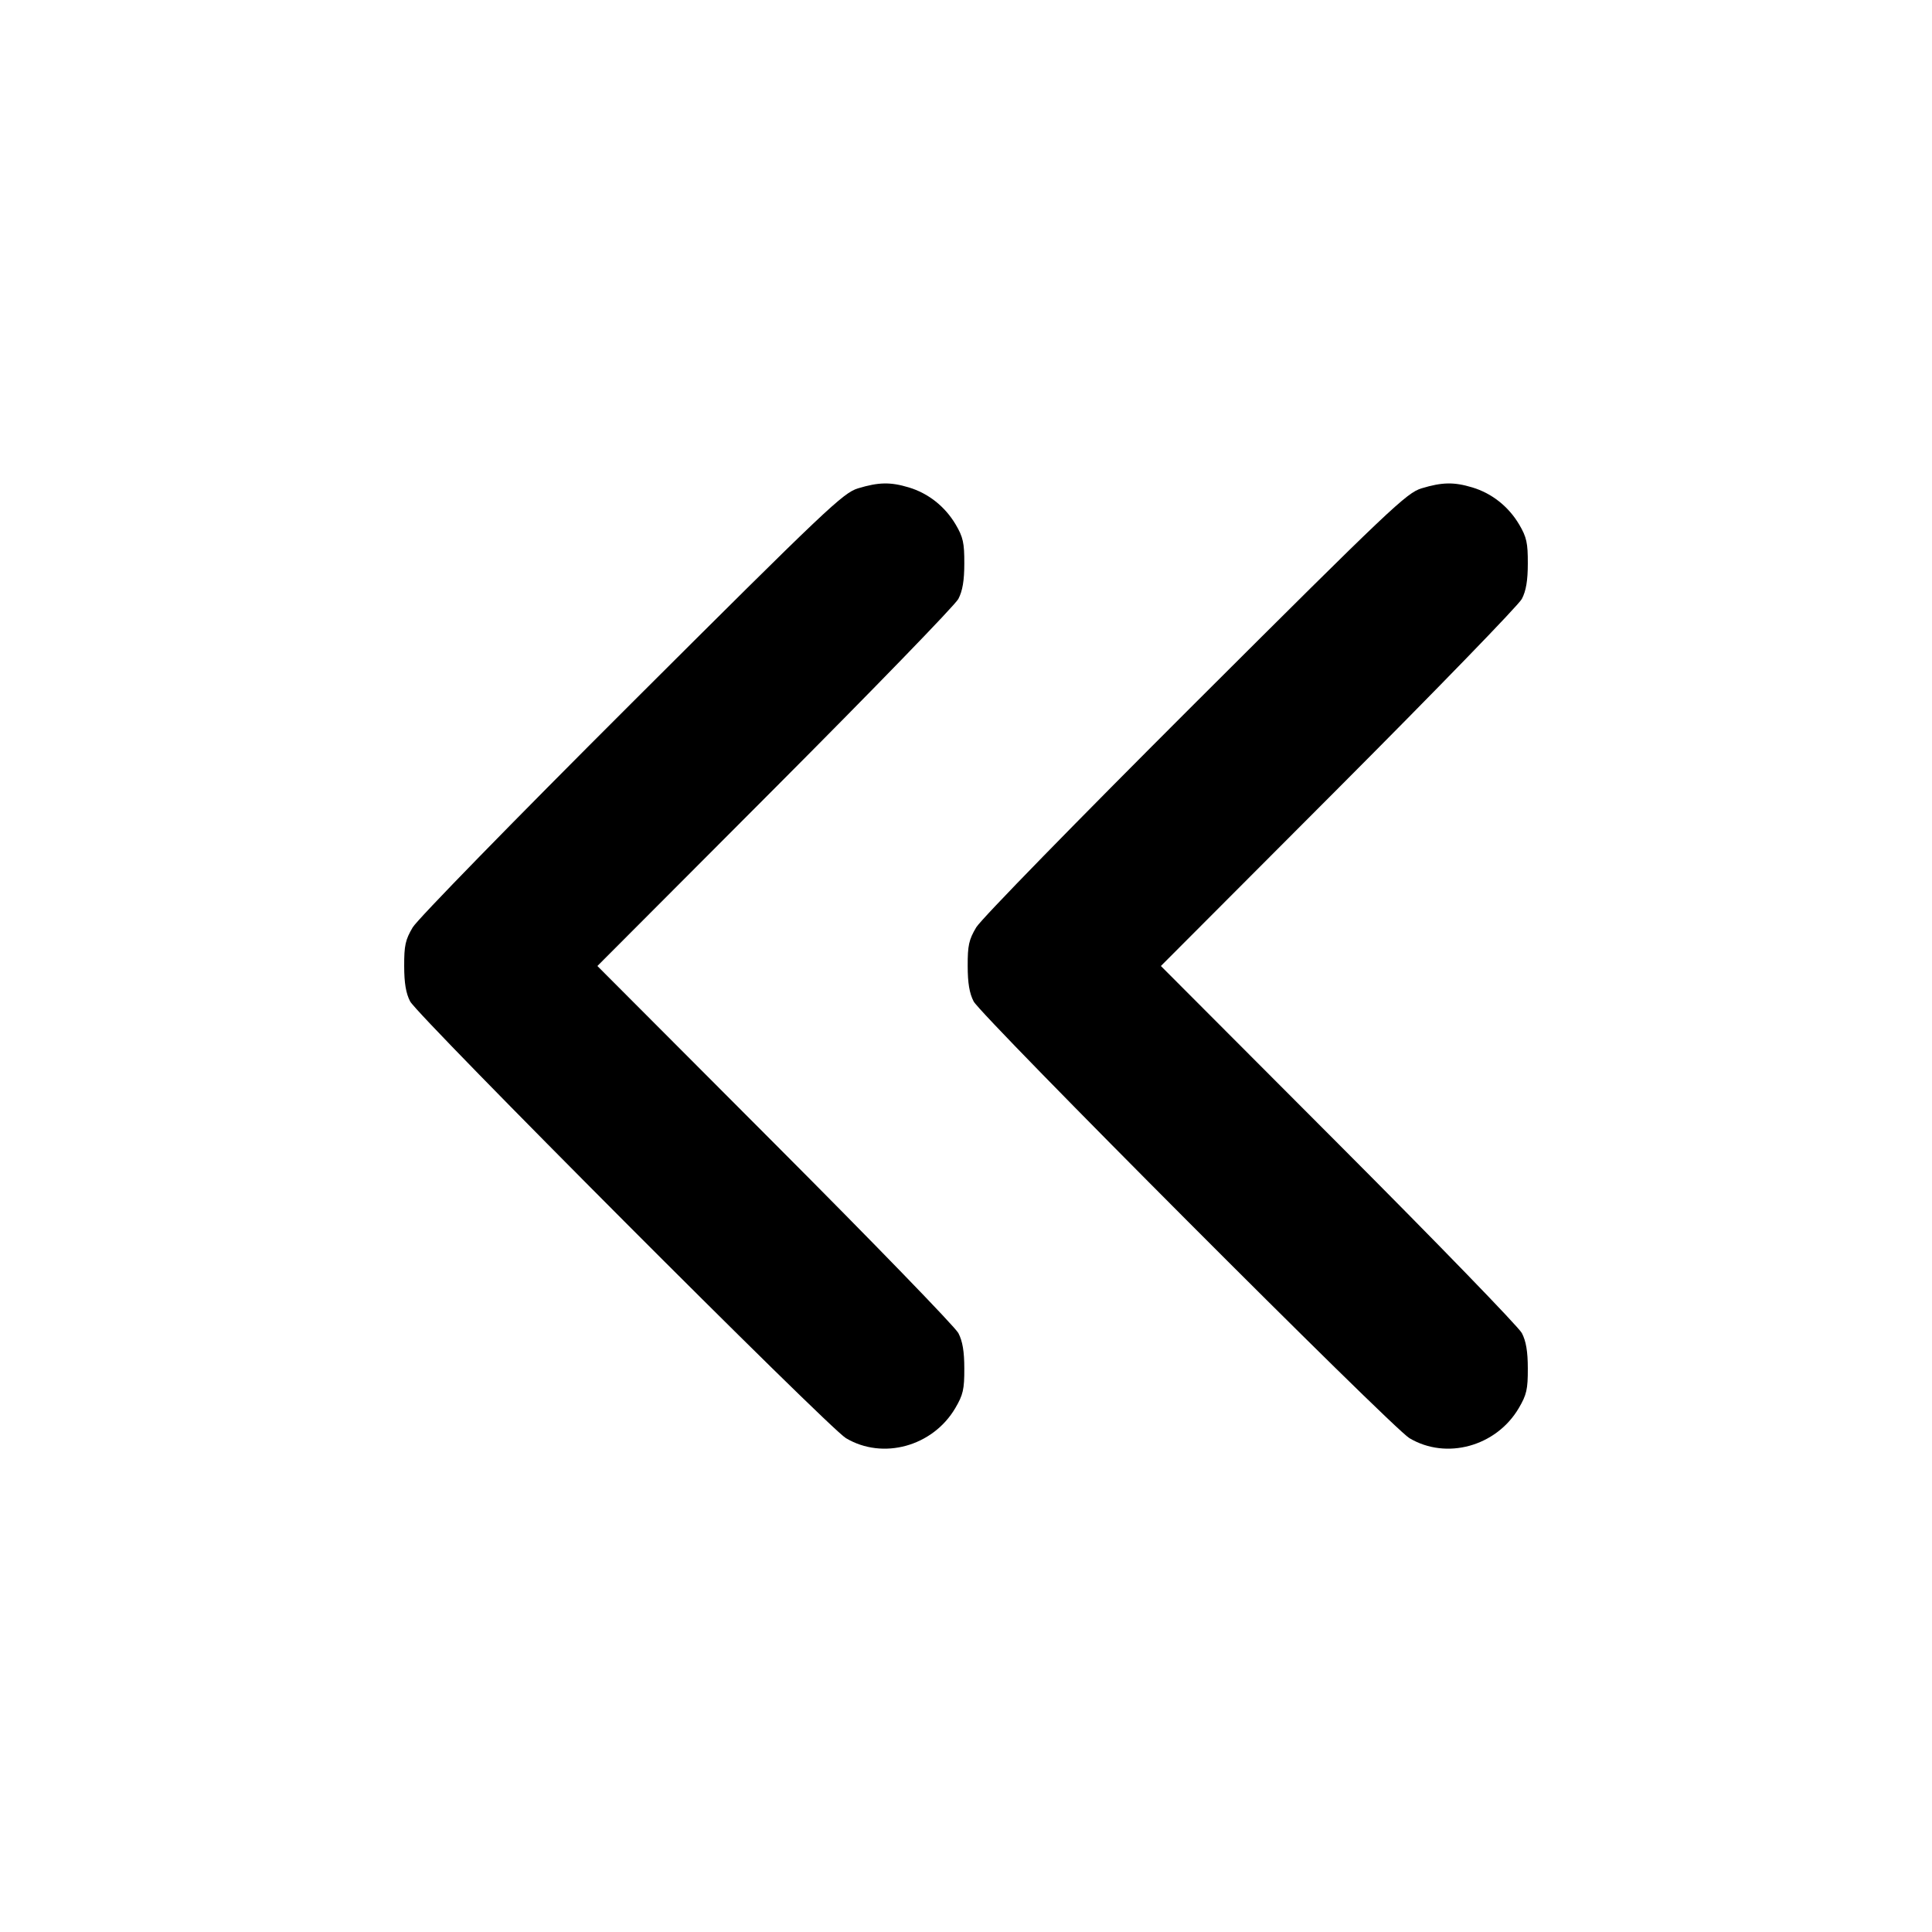 <svg fill="none" stroke="currentColor" stroke-linecap="round" stroke-linejoin="round" stroke-width="2" viewBox="0 0 24 24" xmlns="http://www.w3.org/2000/svg"><path d="M10.660 6.066 C 10.474 6.122,10.279 6.307,7.847 8.733 C 6.371 10.206,5.188 11.418,5.127 11.520 C 5.036 11.673,5.020 11.745,5.021 12.000 C 5.021 12.212,5.043 12.341,5.095 12.440 C 5.192 12.625,10.292 17.737,10.508 17.865 C 10.967 18.139,11.587 17.968,11.867 17.492 C 11.964 17.327,11.980 17.258,11.979 17.000 C 11.979 16.788,11.957 16.659,11.905 16.560 C 11.865 16.483,10.839 15.425,9.626 14.210 L 7.421 12.000 9.626 9.790 C 10.839 8.574,11.865 7.517,11.905 7.440 C 11.957 7.341,11.979 7.212,11.979 7.000 C 11.980 6.745,11.964 6.672,11.872 6.516 C 11.740 6.293,11.533 6.128,11.290 6.055 C 11.062 5.986,10.915 5.989,10.660 6.066 M17.660 6.066 C 17.474 6.122,17.279 6.307,14.847 8.733 C 13.371 10.206,12.188 11.418,12.127 11.520 C 12.036 11.673,12.020 11.745,12.021 12.000 C 12.021 12.212,12.043 12.341,12.095 12.440 C 12.192 12.625,17.292 17.737,17.508 17.865 C 17.967 18.139,18.587 17.968,18.867 17.492 C 18.964 17.327,18.980 17.258,18.979 17.000 C 18.979 16.788,18.957 16.659,18.905 16.560 C 18.865 16.483,17.839 15.425,16.626 14.210 L 14.421 12.000 16.626 9.790 C 17.839 8.574,18.865 7.517,18.905 7.440 C 18.957 7.341,18.979 7.212,18.979 7.000 C 18.980 6.745,18.964 6.672,18.872 6.516 C 18.740 6.293,18.533 6.128,18.290 6.055 C 18.062 5.986,17.915 5.989,17.660 6.066 " stroke="none" fill-rule="evenodd" fill="black"></path></svg>